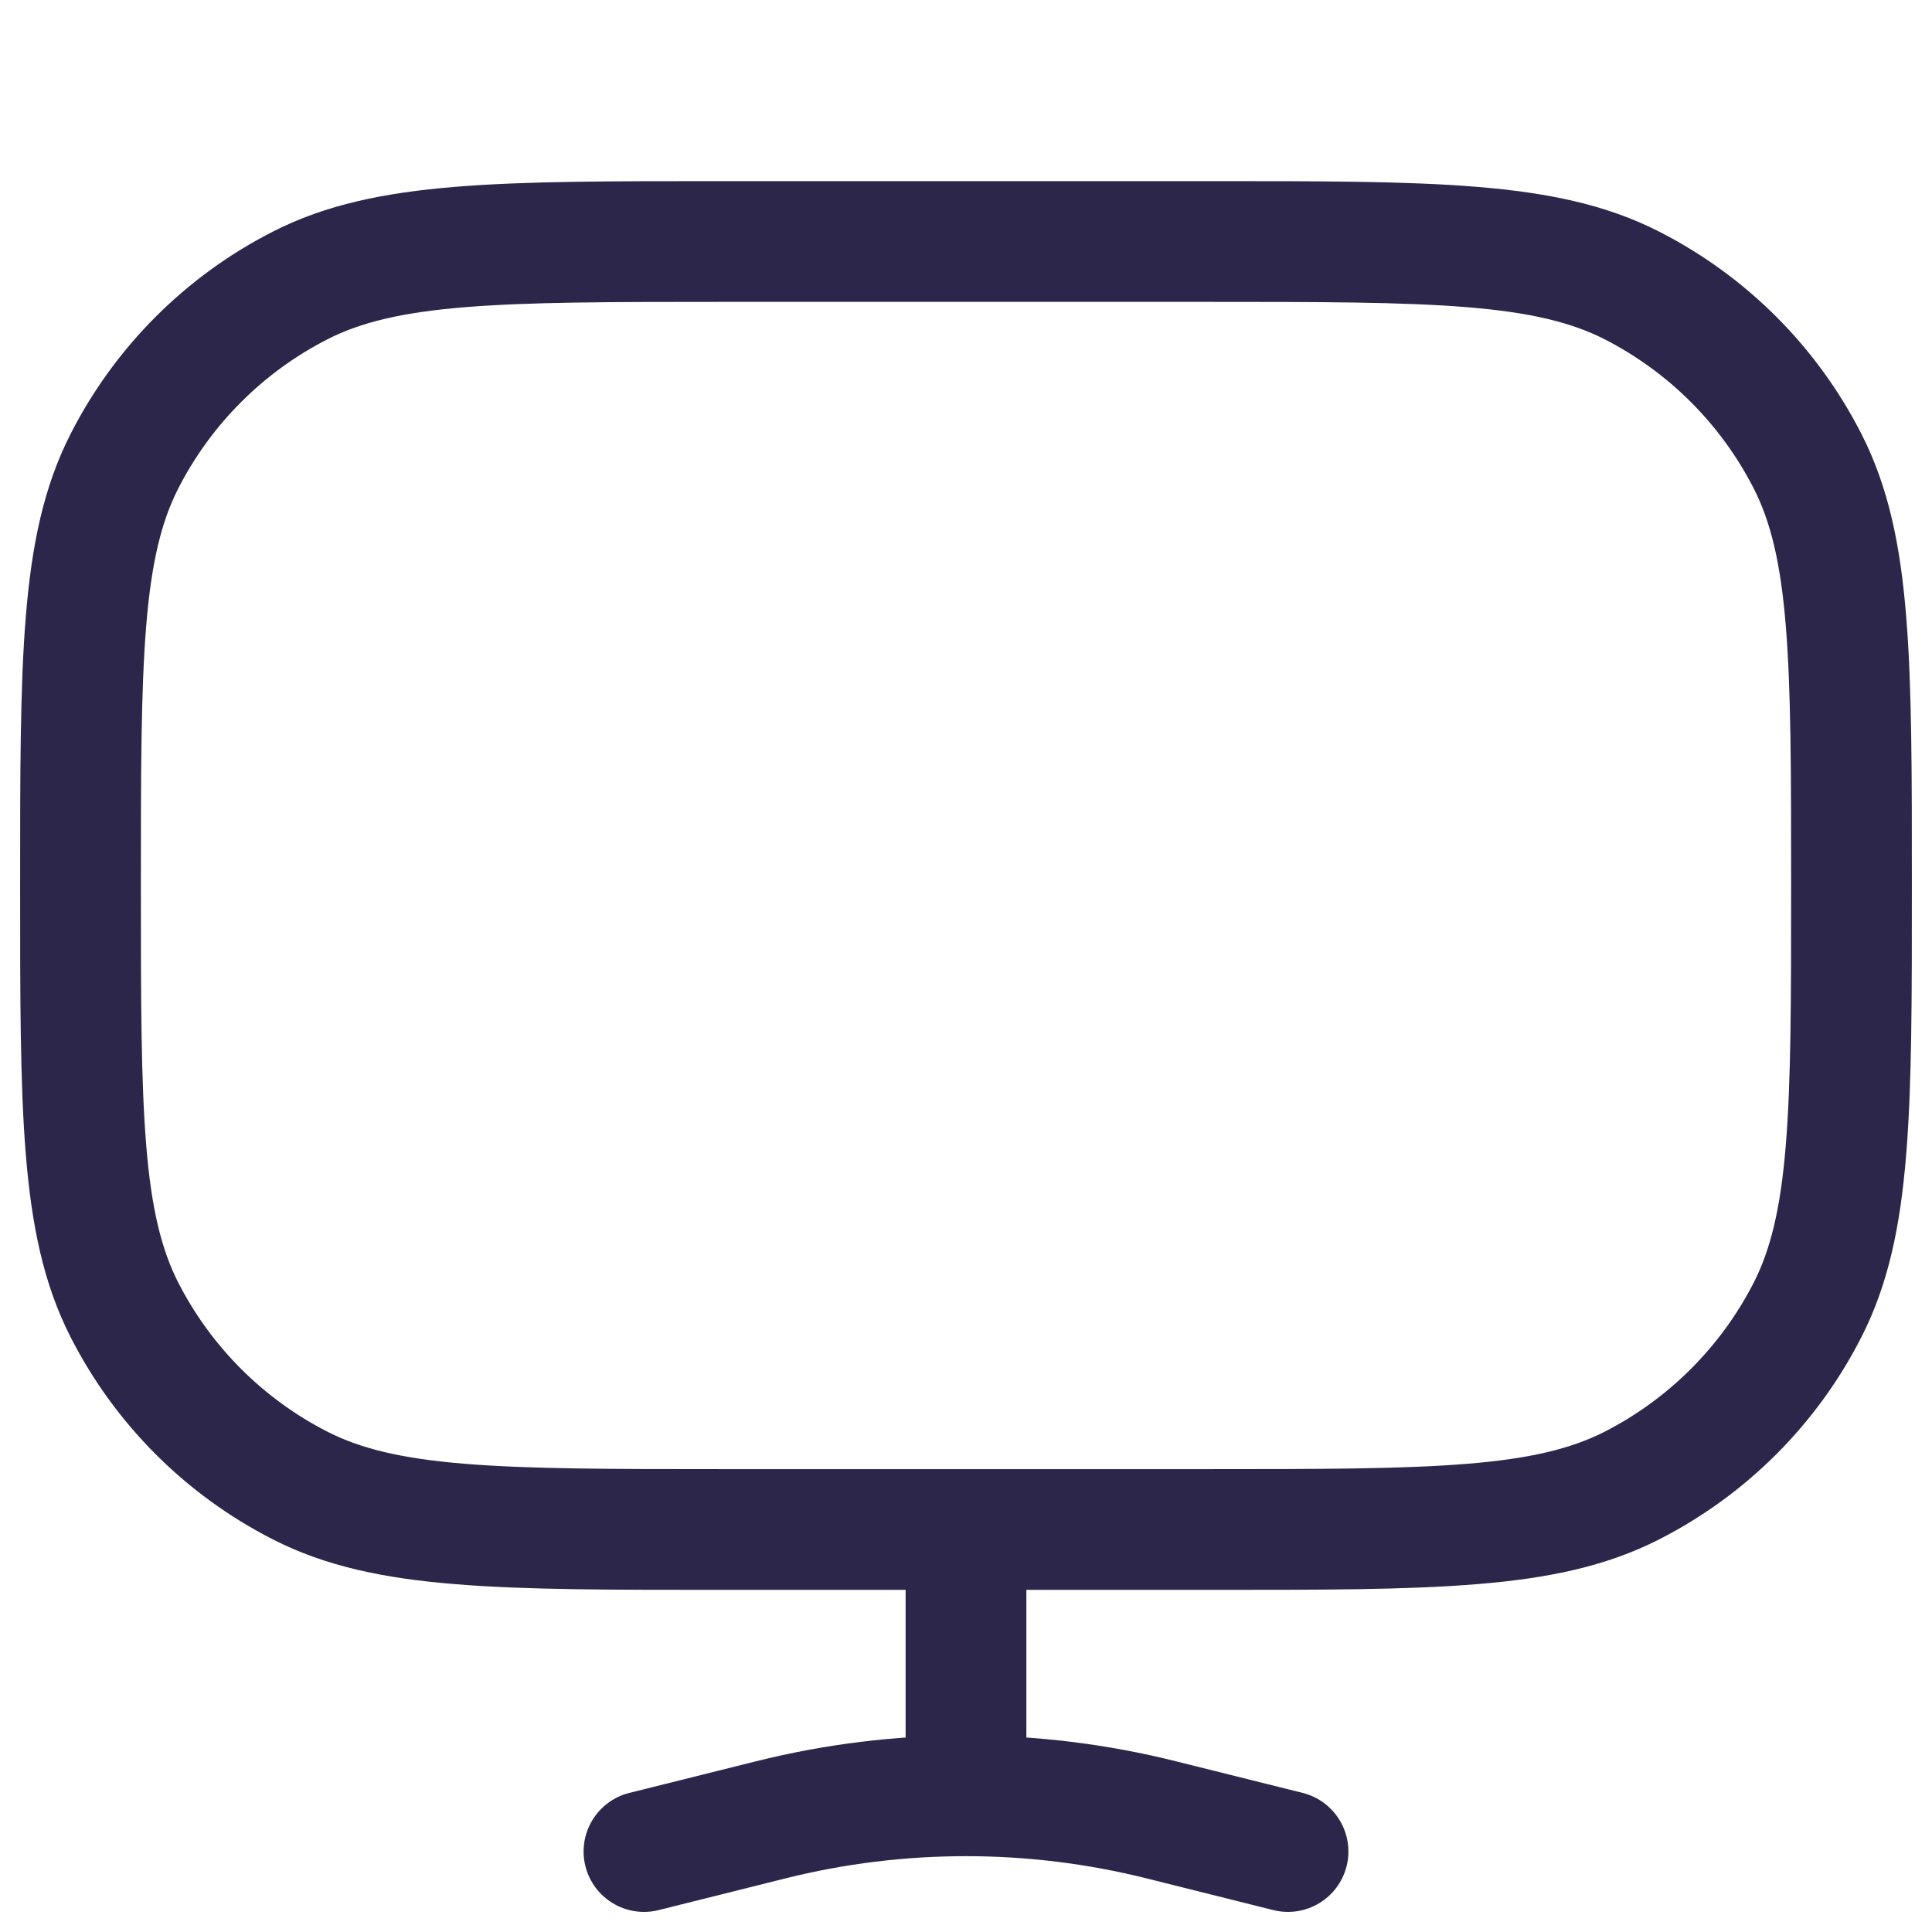 <svg xmlns="http://www.w3.org/2000/svg" width="24" height="24" viewBox="0 0 24 24">
  <defs/>
  <path fill="#2D264B" d="M7.818,22.272 C7.416,22.373 7.172,22.78 7.272,23.182 C7.373,23.584 7.78,23.828 8.182,23.728 L7.818,22.272 Z M15.818,23.728 C16.22,23.828 16.627,23.584 16.728,23.182 C16.828,22.78 16.584,22.373 16.182,22.272 L15.818,23.728 Z M12.75,19 C12.75,18.586 12.414,18.25 12,18.25 C11.586,18.25 11.25,18.586 11.25,19 L12.75,19 Z M9,3.75 L15,3.75 L15,2.25 L9,2.25 L9,3.75 Z M15,18.25 L9,18.25 L9,19.75 L15,19.75 L15,18.25 Z M9,18.25 C7.587,18.25 6.573,18.249 5.777,18.184 C4.99,18.12 4.482,17.996 4.071,17.787 L3.39,19.123 C4.048,19.459 4.775,19.608 5.655,19.679 C6.526,19.751 7.612,19.75 9,19.75 L9,18.25 Z M0.25,11 C0.25,12.388 0.249,13.474 0.321,14.345 C0.393,15.225 0.541,15.952 0.877,16.61 L2.213,15.93 C2.004,15.518 1.88,15.01 1.816,14.223 C1.751,13.427 1.75,12.412 1.75,11 L0.25,11 Z M4.071,17.787 C3.271,17.379 2.621,16.729 2.213,15.93 L0.877,16.61 C1.428,17.692 2.308,18.572 3.39,19.123 L4.071,17.787 Z M22.25,11 C22.25,12.412 22.249,13.427 22.184,14.223 C22.12,15.01 21.996,15.518 21.787,15.93 L23.123,16.61 C23.459,15.952 23.608,15.225 23.679,14.345 C23.751,13.474 23.75,12.388 23.75,11 L22.25,11 Z M15,19.75 C16.388,19.75 17.474,19.751 18.345,19.679 C19.225,19.608 19.952,19.459 20.61,19.123 L19.93,17.787 C19.518,17.996 19.01,18.12 18.223,18.184 C17.427,18.249 16.413,18.25 15,18.25 L15,19.75 Z M21.787,15.93 C21.379,16.729 20.729,17.379 19.93,17.787 L20.61,19.123 C21.692,18.572 22.572,17.692 23.123,16.61 L21.787,15.93 Z M15,3.75 C16.413,3.75 17.427,3.751 18.223,3.816 C19.01,3.88 19.518,4.004 19.93,4.213 L20.61,2.877 C19.952,2.541 19.225,2.393 18.345,2.321 C17.474,2.249 16.388,2.25 15,2.25 L15,3.75 Z M23.75,11 C23.75,9.612 23.751,8.526 23.679,7.655 C23.608,6.775 23.459,6.048 23.123,5.39 L21.787,6.071 C21.996,6.482 22.12,6.99 22.184,7.777 C22.249,8.573 22.25,9.587 22.25,11 L23.75,11 Z M19.93,4.213 C20.729,4.621 21.379,5.271 21.787,6.071 L23.123,5.39 C22.572,4.308 21.692,3.428 20.61,2.877 L19.93,4.213 Z M9,2.25 C7.612,2.25 6.526,2.249 5.655,2.321 C4.775,2.393 4.048,2.541 3.39,2.877 L4.071,4.213 C4.482,4.004 4.99,3.88 5.777,3.816 C6.573,3.751 7.587,3.75 9,3.75 L9,2.25 Z M1.75,11 C1.75,9.587 1.751,8.573 1.816,7.777 C1.88,6.99 2.004,6.482 2.213,6.071 L0.877,5.39 C0.541,6.048 0.393,6.775 0.321,7.655 C0.249,8.526 0.25,9.612 0.25,11 L1.75,11 Z M3.39,2.877 C2.308,3.428 1.428,4.308 0.877,5.39 L2.213,6.071 C2.621,5.271 3.271,4.621 4.071,4.213 L3.39,2.877 Z M8.182,23.728 L9.757,23.334 L9.393,21.879 L7.818,22.272 L8.182,23.728 Z M14.243,23.334 L15.818,23.728 L16.182,22.272 L14.607,21.879 L14.243,23.334 Z M12.75,22 L12.75,19 L11.25,19 L11.25,22 L12.75,22 Z M9.757,23.334 C10.493,23.15 11.246,23.058 12,23.058 L12,21.558 C11.124,21.558 10.249,21.665 9.393,21.879 L9.757,23.334 Z M12,23.058 C12.754,23.058 13.507,23.15 14.243,23.334 L14.607,21.879 C13.751,21.665 12.876,21.558 12,21.558 L12,23.058 Z M11.25,22 L11.25,22.308 L12.75,22.308 L12.75,22 L11.25,22 Z"/>
</svg>

